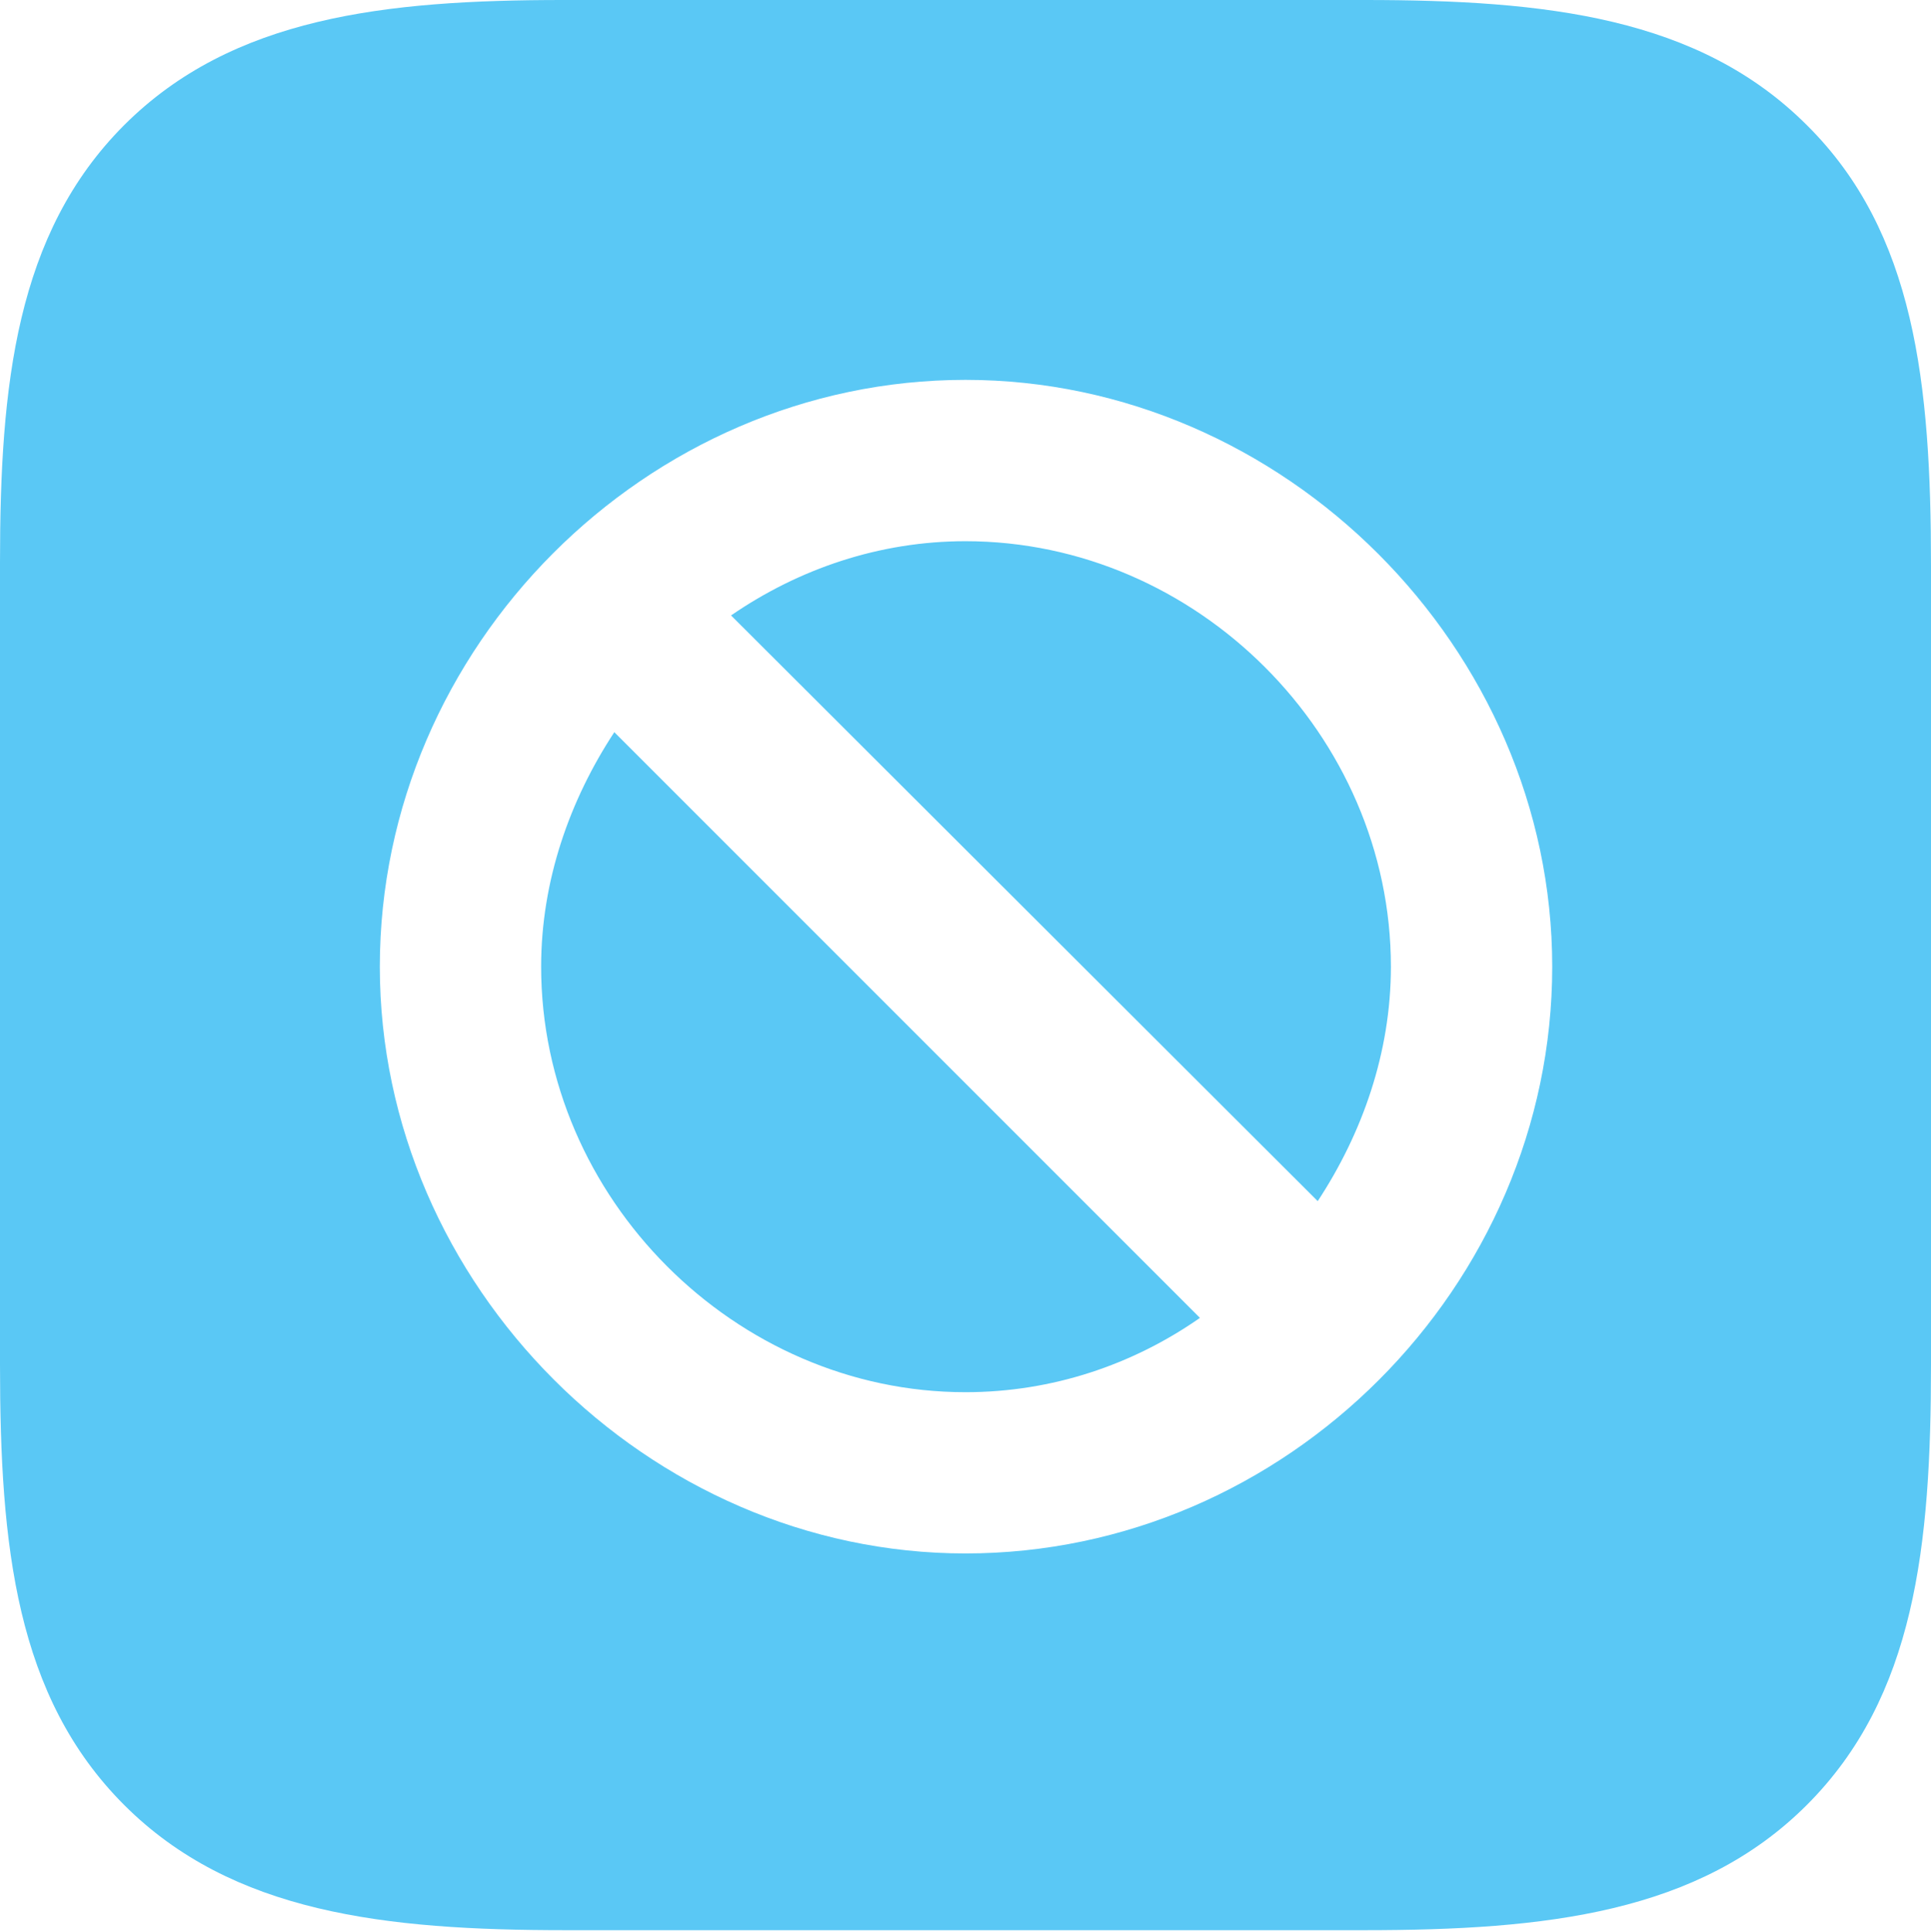 <?xml version="1.0" encoding="UTF-8"?>
<!--Generator: Apple Native CoreSVG 175.5-->
<!DOCTYPE svg
PUBLIC "-//W3C//DTD SVG 1.1//EN"
       "http://www.w3.org/Graphics/SVG/1.1/DTD/svg11.dtd">
<svg version="1.1" xmlns="http://www.w3.org/2000/svg" xmlns:xlink="http://www.w3.org/1999/xlink" width="22.217" height="22.229">
 <g>
  <rect height="22.229" opacity="0" width="22.217" x="0" y="0"/>
  <path d="M20.789 1.44C19.544 0.195 17.786 0 15.698 0L6.482 0C4.431 0 2.673 0.195 1.428 1.44C0.183 2.686 0 4.431 0 6.47L0 15.698C0 17.786 0.183 19.519 1.428 20.764C2.673 22.009 4.431 22.205 6.506 22.205L15.698 22.205C17.786 22.205 19.544 22.009 20.789 20.764C22.034 19.519 22.217 17.786 22.217 15.698L22.217 6.506C22.217 4.419 22.034 2.673 20.789 1.44ZM11.108 17.871C7.458 17.871 4.37 14.783 4.37 11.121C4.37 7.446 7.434 4.37 11.108 4.37C14.771 4.37 17.859 7.458 17.859 11.121C17.859 14.795 14.795 17.871 11.108 17.871ZM6.226 11.121C6.226 13.782 8.459 16.016 11.108 16.016C12.109 16.016 13.037 15.698 13.806 15.161L7.068 8.423C6.555 9.204 6.226 10.132 6.226 11.121ZM8.411 7.08L15.161 13.818C15.674 13.037 16.003 12.109 16.003 11.121C16.003 8.459 13.77 6.226 11.108 6.226C10.12 6.226 9.192 6.543 8.411 7.08Z" fill="#5ac8f5"/>
 </g>
</svg>

